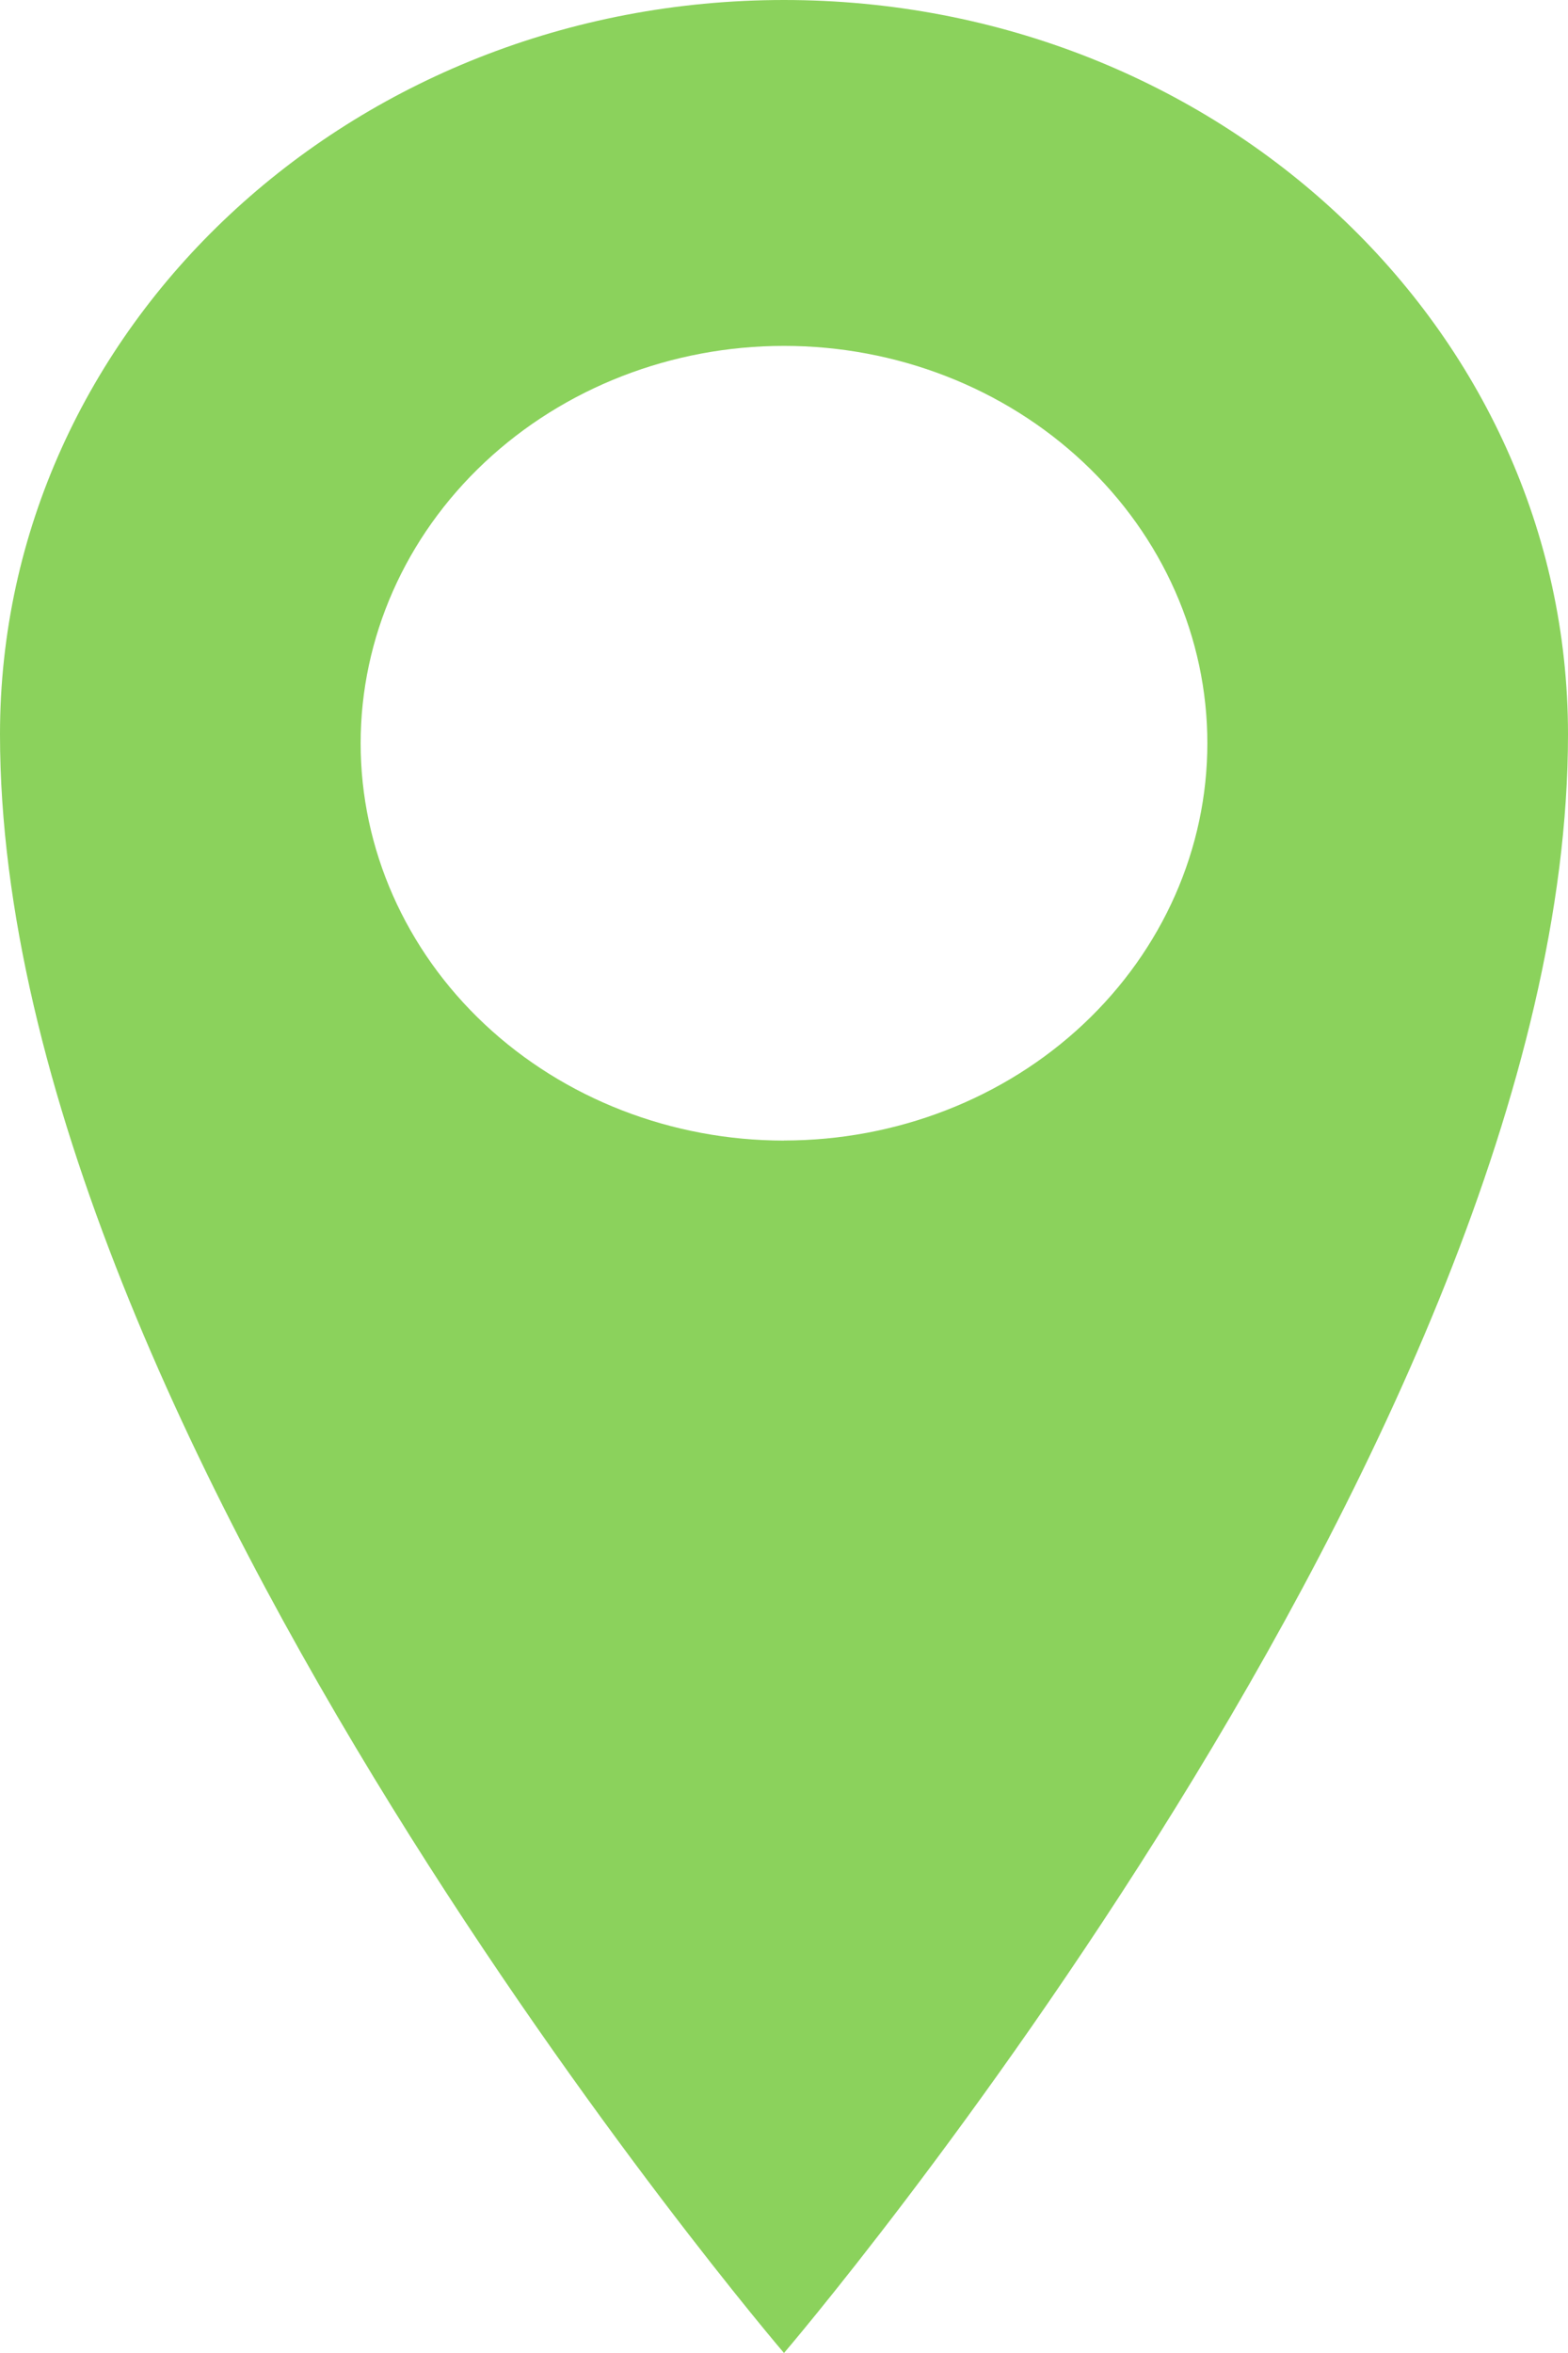 <svg width="20" height="30" fill="none" xmlns="http://www.w3.org/2000/svg"><path d="M10 0C4.476 0 0 4.182 0 9.362 0 18.32 10 30 10 30S20 18.317 20 9.362C20 4.184 15.524 0 10 0zm0 14.542c-1.432 0-2.806-.534-3.818-1.483C5.169 12.109 4.6 10.82 4.6 9.477c0-1.344.569-2.632 1.582-3.582C7.194 4.945 8.568 4.41 10 4.41s2.806.534 3.818 1.484c1.013.95 1.582 2.238 1.582 3.582 0 1.343-.569 2.631-1.582 3.582-1.012.95-2.386 1.483-3.818 1.483z" fill="#8BD25C"/></svg>